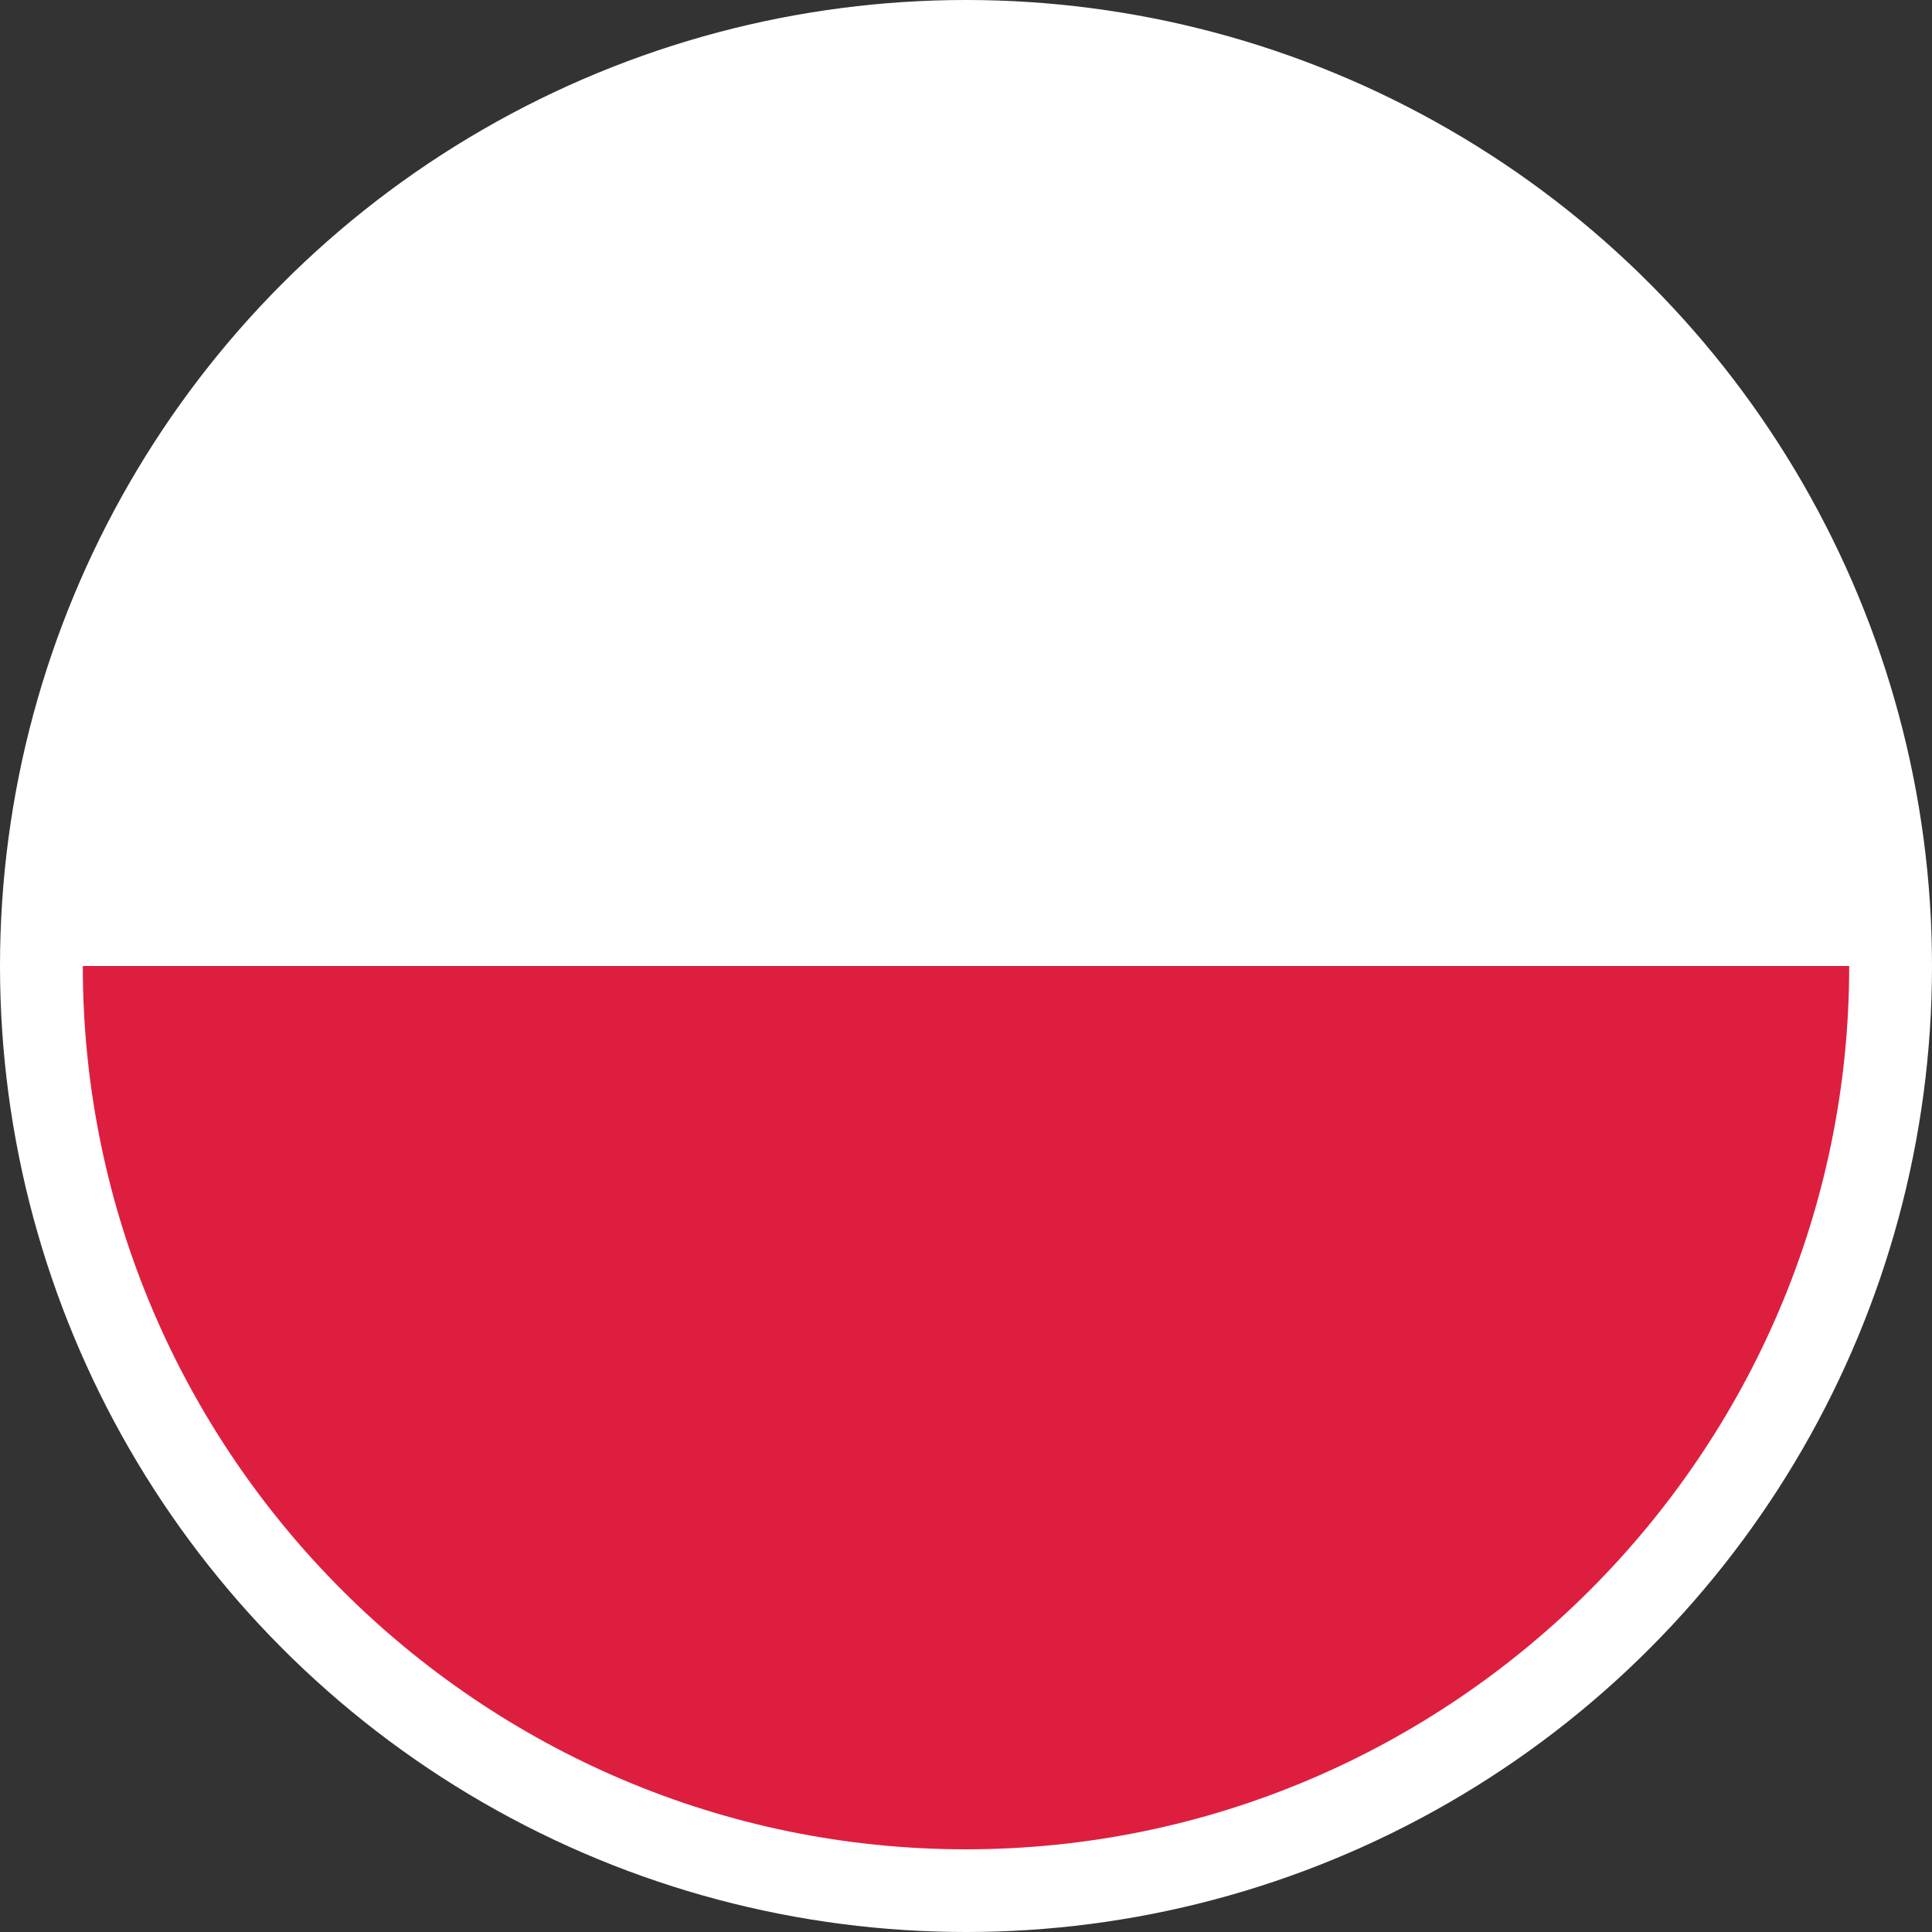 <svg baseProfile="tiny" xmlns="http://www.w3.org/2000/svg" viewBox="0 0 70 70"><rect x="0" y="0" width="70" height="70" fill="#333333" stroke="none"/><circle fill="#fff" cx="35" cy="35" r="35"/><g fill-rule="evenodd"><path fill="#fff" d="M34.997 2.994c-17.623 0-31.997 14.375-31.997 32.006h64c0-17.631-14.376-32.006-32.003-32.006z"/><path fill="#DE1E3F" d="M3 35c0 17.625 14.374 32.004 31.997 32.004 17.627 0 32.003-14.379 32.003-32.004h-64z"/></g></svg>